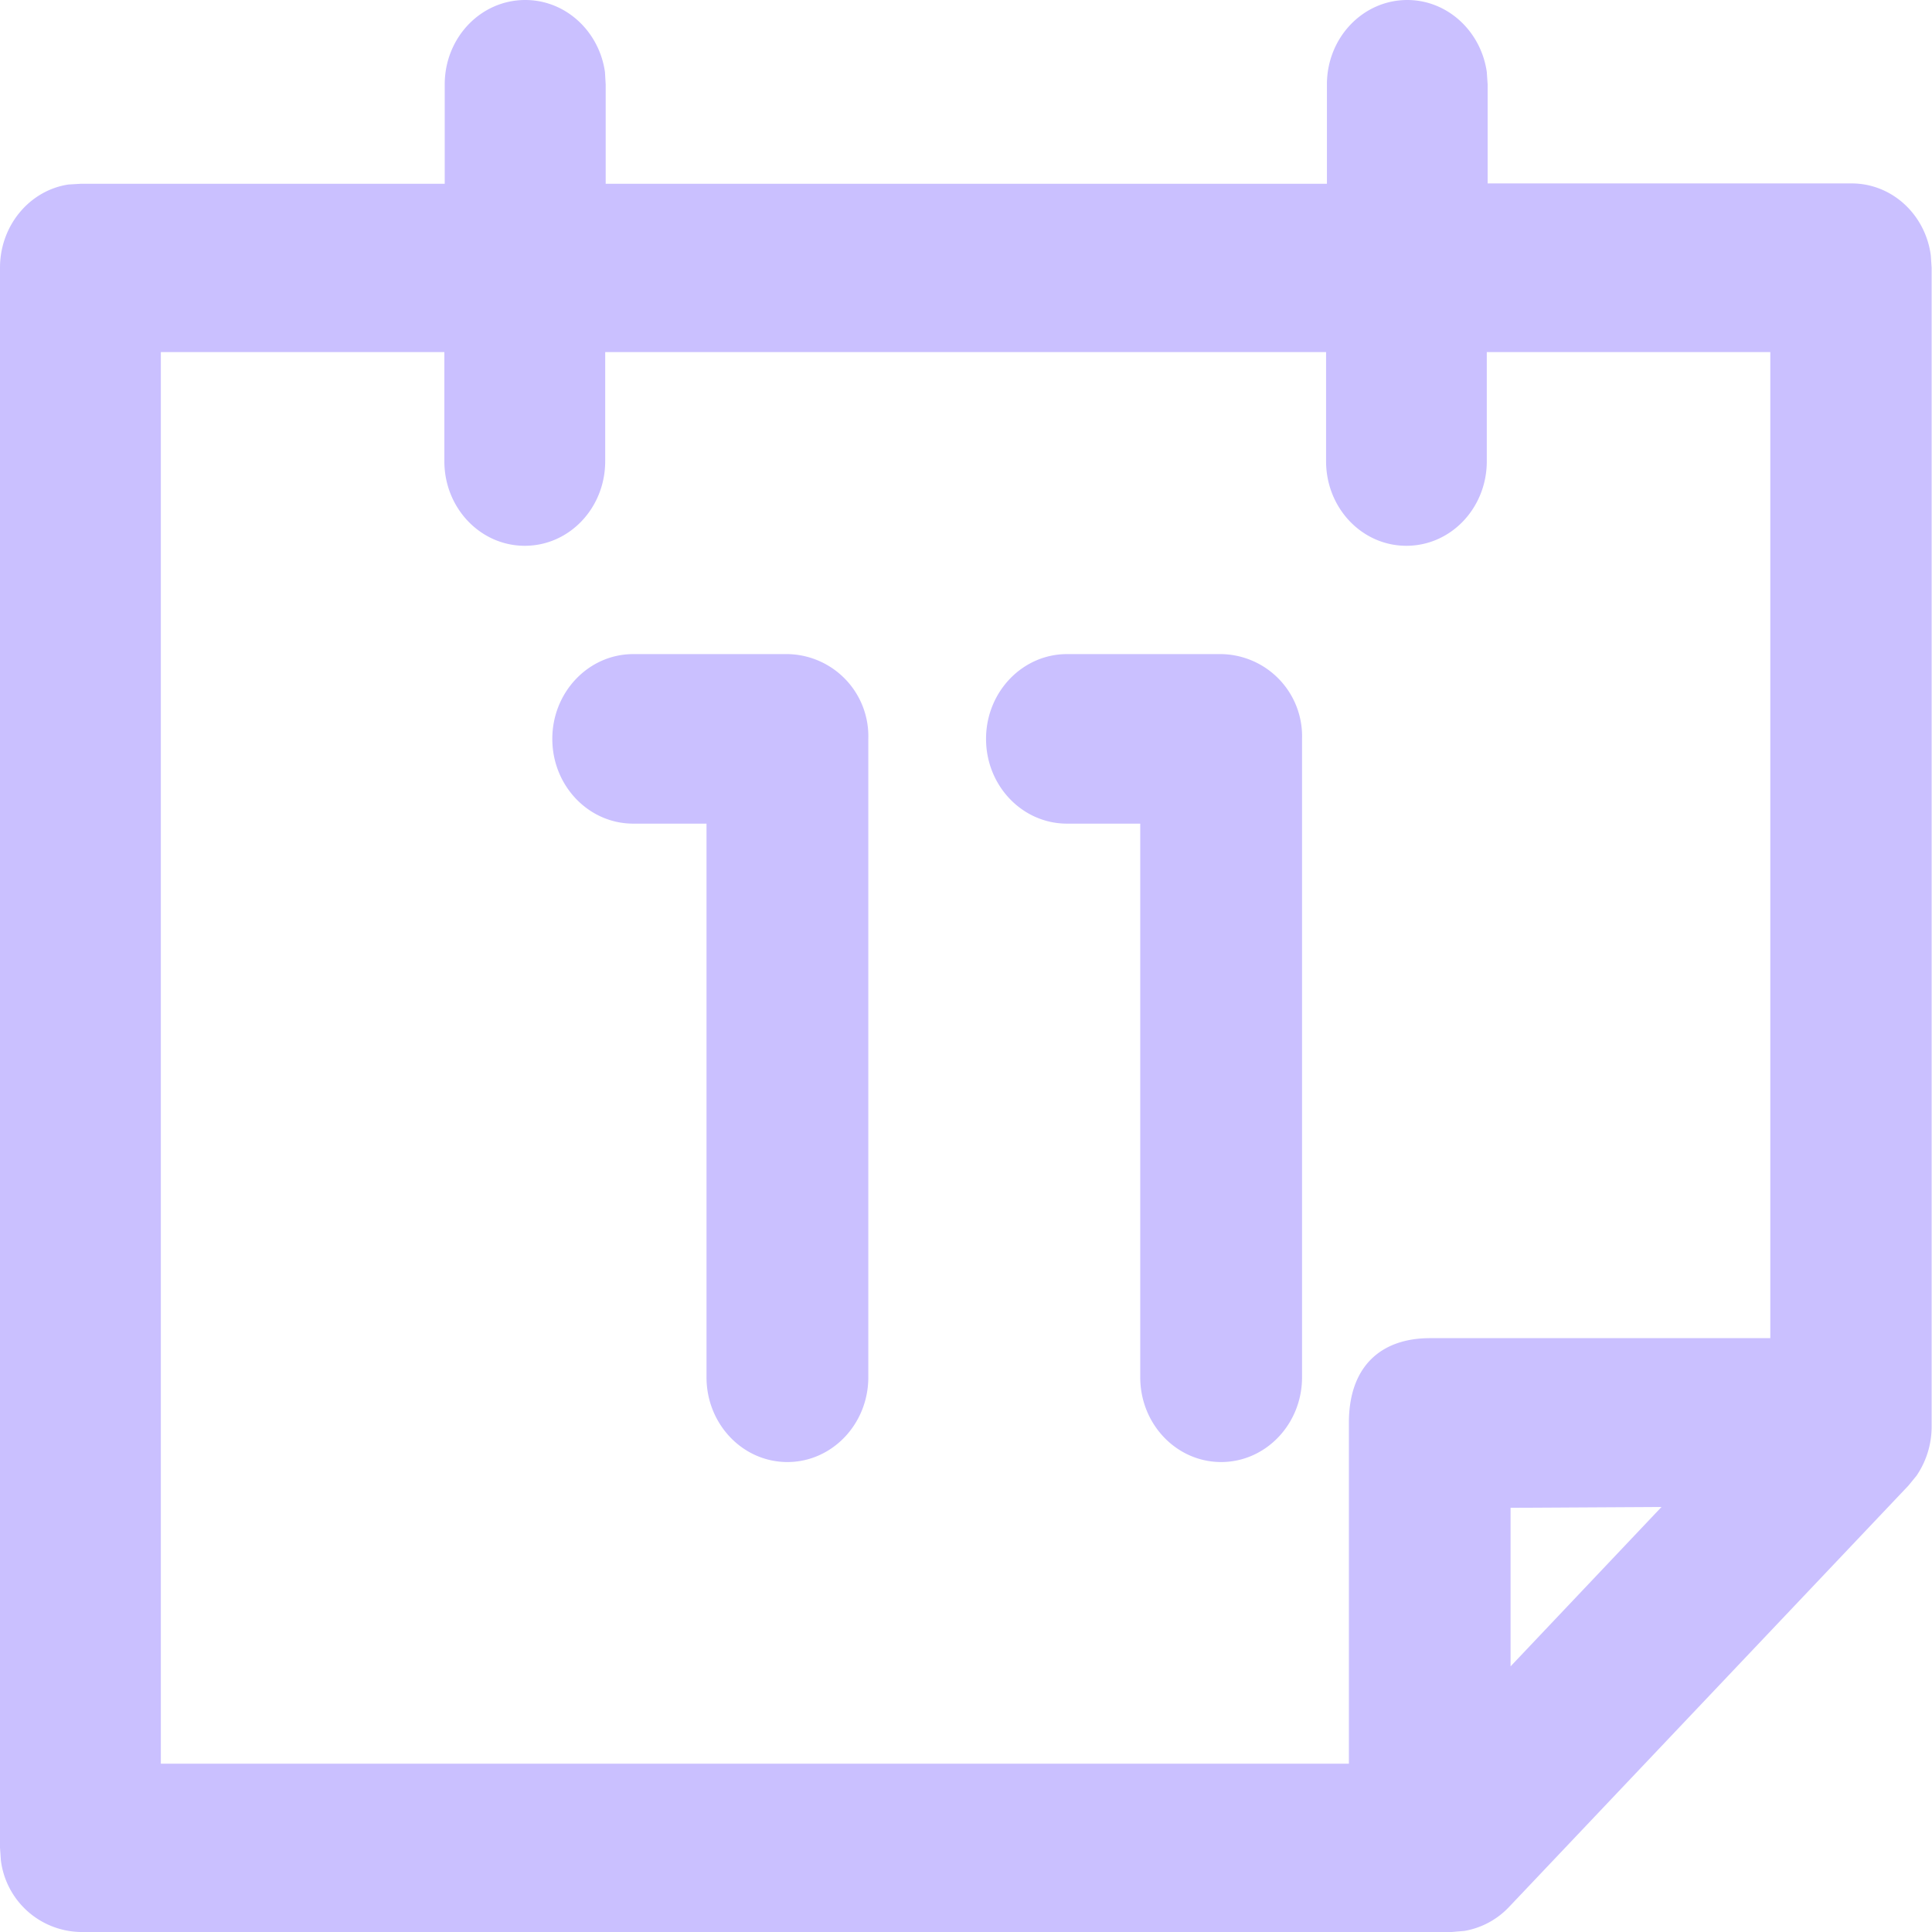 <svg xmlns="http://www.w3.org/2000/svg" width="16" height="16" viewBox="0 0 16 16">
    <path fill="#CAC0FF" fill-rule="evenodd" d="M13.76 12.48l-1.25 1.32v-1.313l1.25-.007zM1.332 2.916H3.68v.904c0 .386.297.7.666.7.37 0 .666-.314.666-.7v-.904h5.97v.904c0 .386.296.7.665.7.37 0 .666-.314.666-.7v-.904h2.348v8.166h-2.818c-.405 0-.672.232-.672.7v2.824H1.332V2.916zM11.654 0c.335 0 .611.26.659.596l.007.103v.82h3.014c.335 0 .611.258.656.595l.007.103v9.594a.722.722 0 0 1-.125.41l-.068.083-3.308 3.49a.663.663 0 0 1-.368.197l-.105.009H.666a.677.677 0 0 1-.659-.596L0 15.301V2.217c0-.35.246-.641.567-.689l.1-.006h3.016V.699C3.683.313 3.98 0 4.35 0c.336 0 .612.26.66.596l.006.103v.823h5.973V.699c0-.386.297-.699.666-.699zm-5.13 5.417h-1.28c-.369 0-.67.314-.67.702 0 .389.301.702.67.702h.607v4.585c0 .388.3.702.67.702.369 0 .67-.314.67-.702v-5.29a.68.68 0 0 0-.667-.699zm3.592 0h-1.28c-.369 0-.67.314-.67.702 0 .389.301.702.67.702h.607v4.585c0 .388.3.702.67.702.369 0 .67-.314.67-.702v-5.29a.68.68 0 0 0-.667-.699z"/>
</svg>